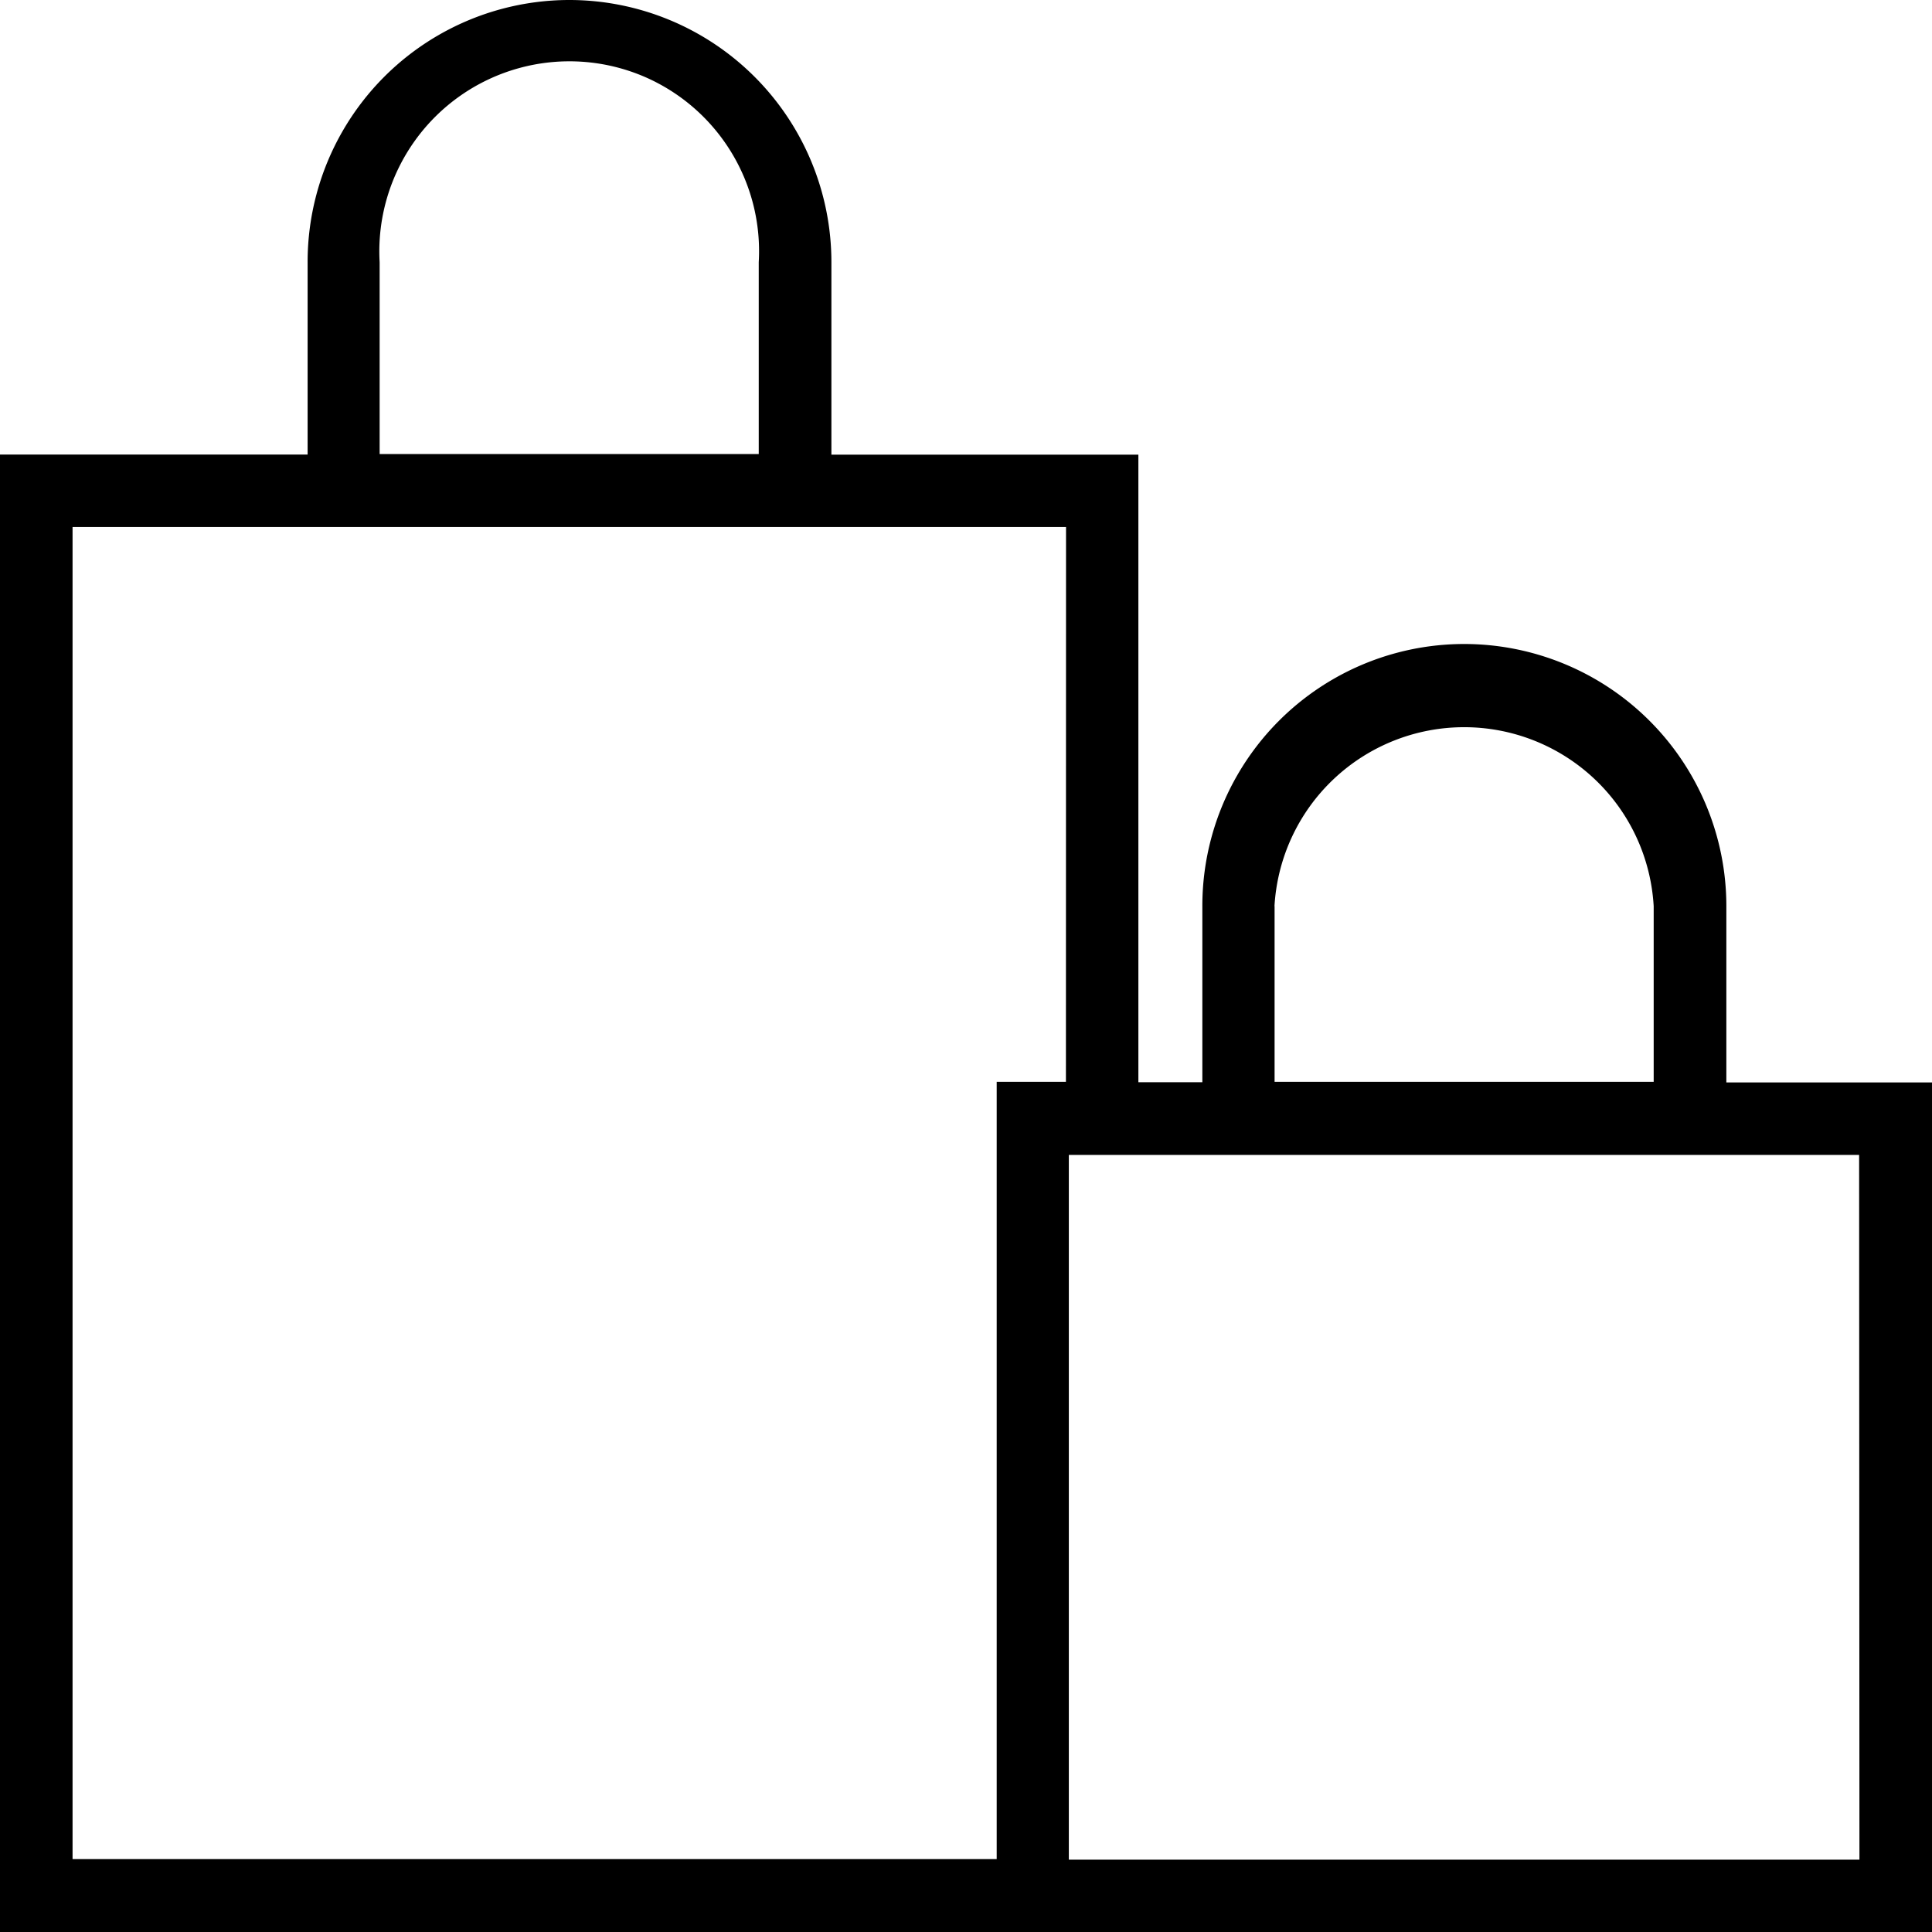 <svg width="18" height="18" viewBox="0 0 18 18" xmlns="http://www.w3.org/2000/svg"><path d="M16.084 10.085V8.443A2.443 2.443 0 0 0 13.643 6a2.44 2.44 0 0 0-2.441 2.443v1.64h-.596V4.236h-2.86V2.443A2.443 2.443 0 0 0 5.307 0a2.44 2.44 0 0 0-2.441 2.443v1.792H0V18h18v-7.915h-1.916Zm-4.21-1.642a1.77 1.77 0 0 1 2.981-1.186c.329.31.526.734.552 1.186v1.636h-3.532V8.443Zm-8.337-6A1.771 1.771 0 0 1 6.004.715a1.77 1.77 0 0 1 1.065 1.728V4.23H3.537V2.443Zm6.394 7.636h-.645v7.242H.676V4.91h9.256l-.001 5.17Zm7.393 7.247H9.958V10.76h7.363l.003 6.565Z"/></svg>

